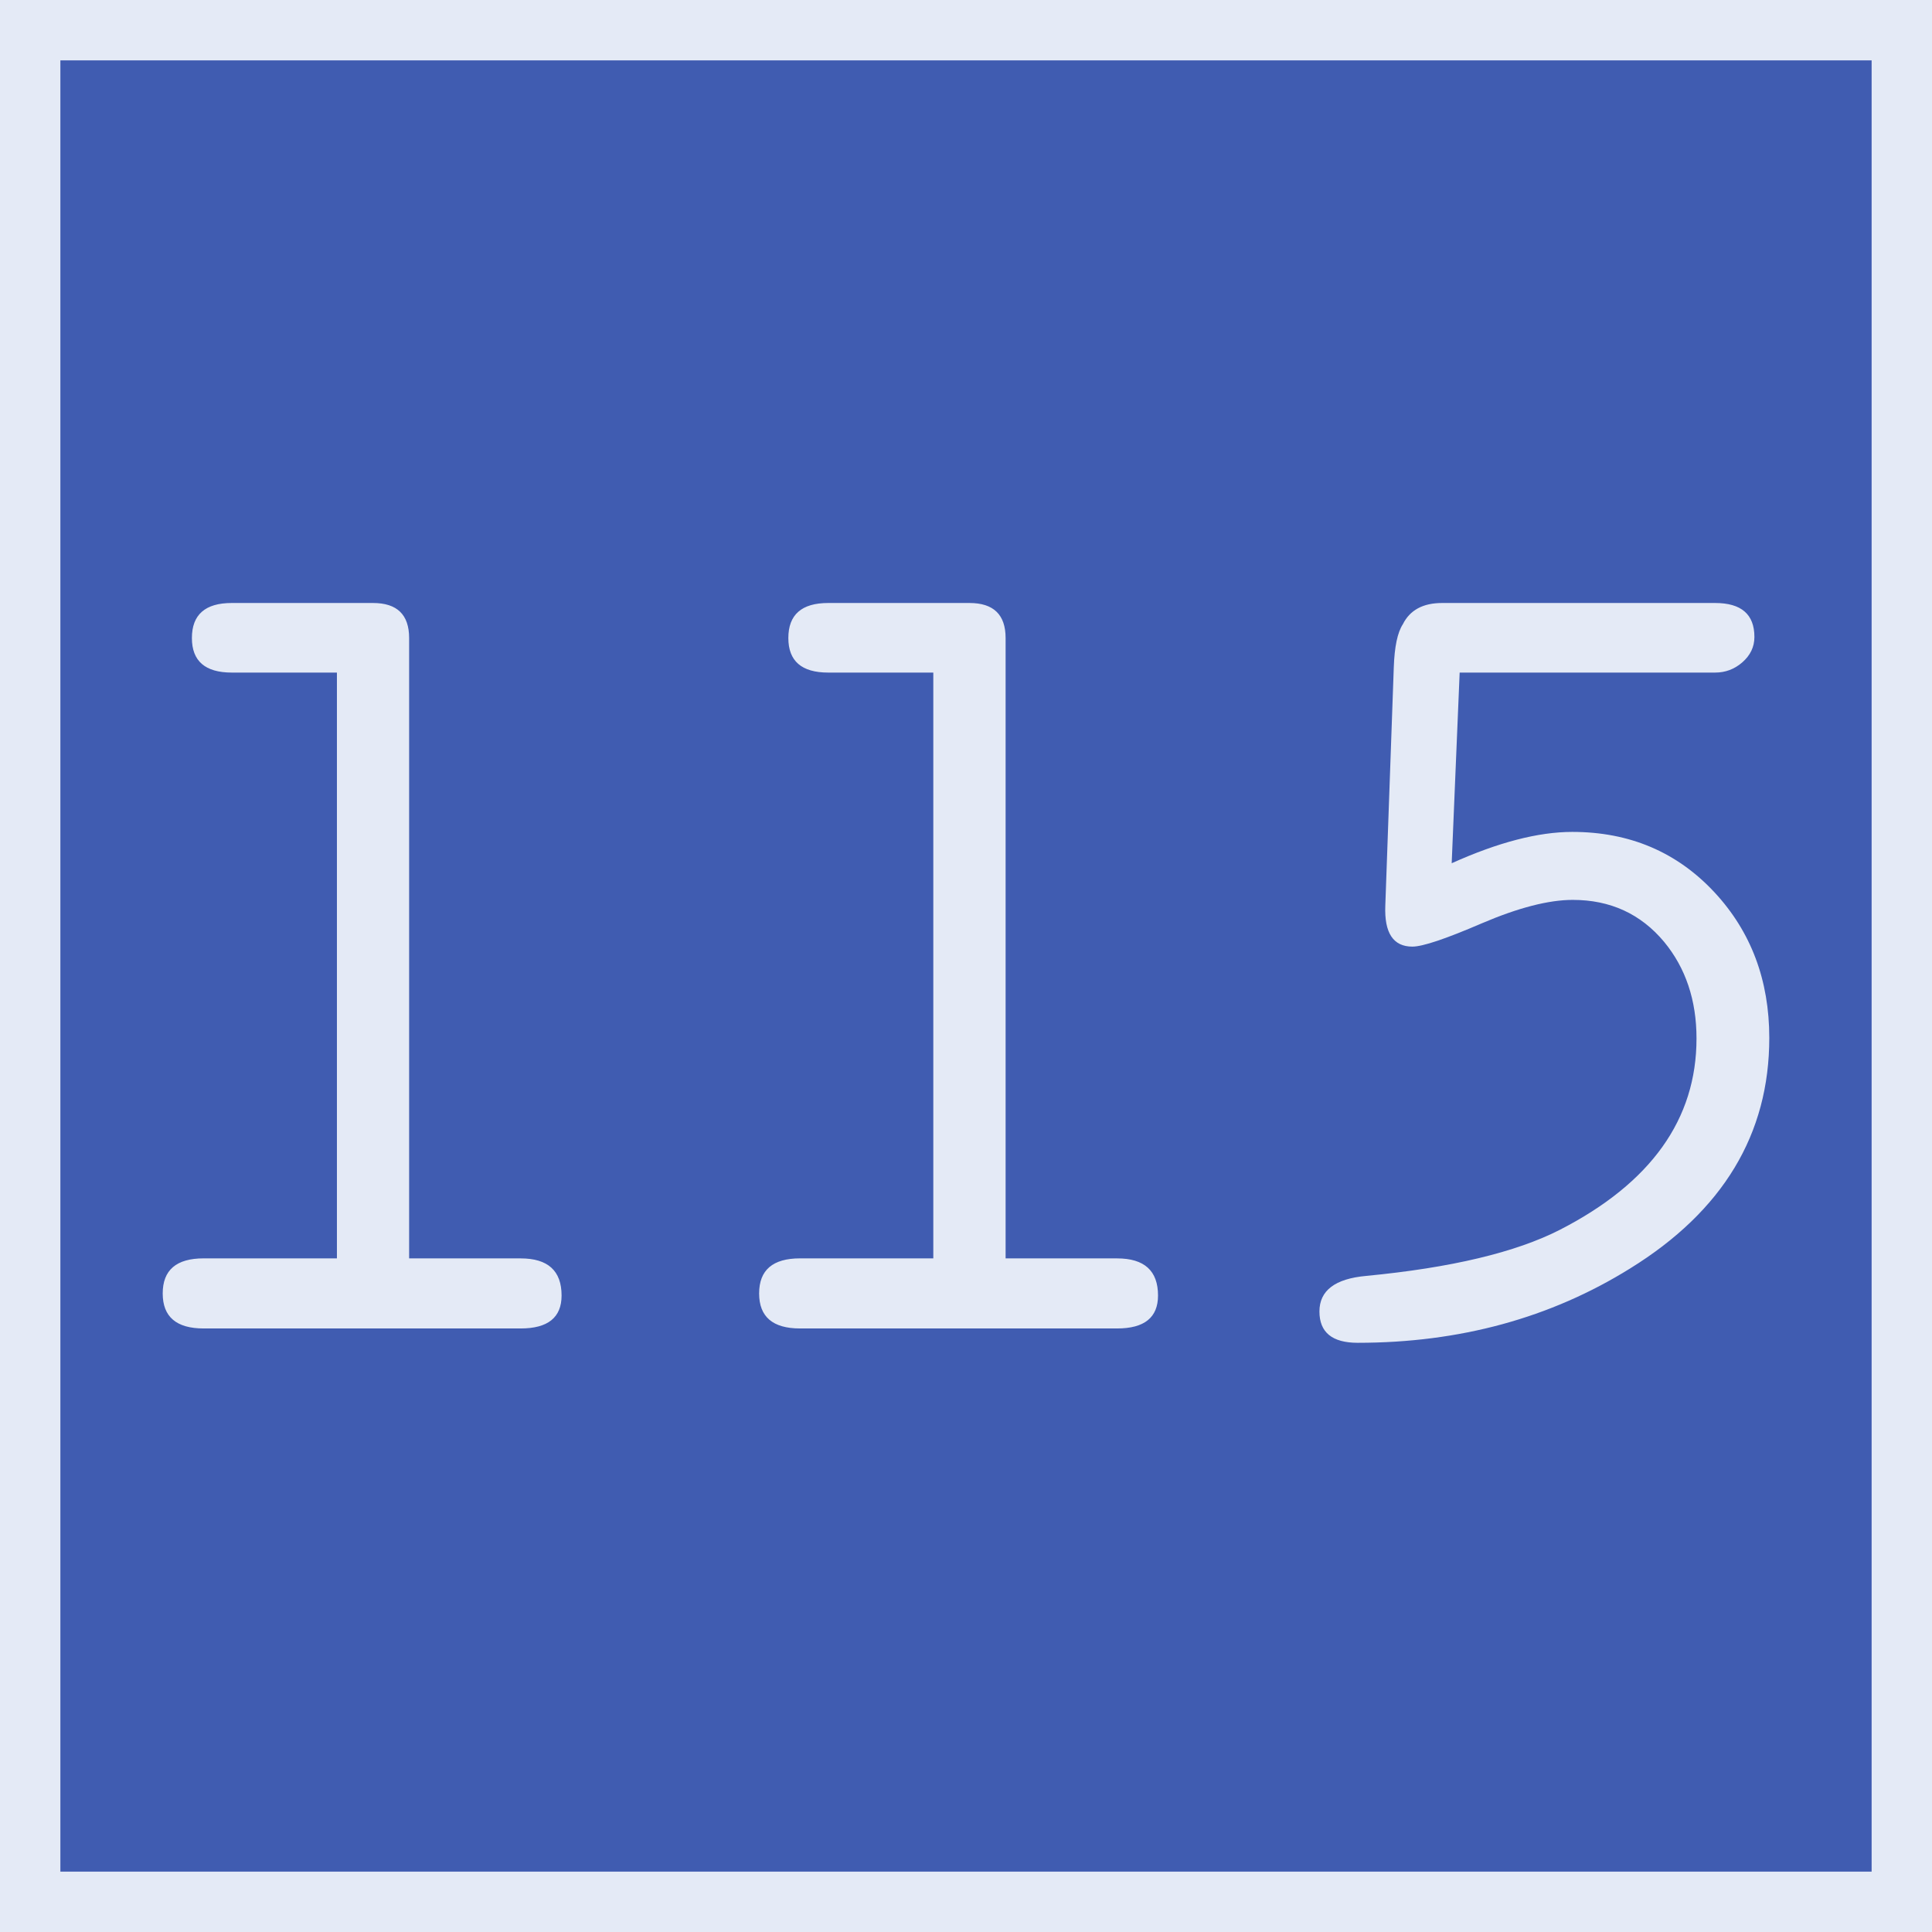 <svg xmlns="http://www.w3.org/2000/svg" width="64" height="64"><path d="M1 1h62v62H1z" style="fill:#405cb1;fill-opacity:1;stroke:#e4eaf6;stroke-width:2;stroke-miterlimit:4;stroke-dasharray:none;stroke-opacity:1"/><g aria-label="115" style="font-style:normal;font-weight:400;font-size:36.031px;line-height:1.25;font-family:saxMono;letter-spacing:0;word-spacing:0;fill:#e4eaf6;fill-opacity:1;stroke:none;stroke-width:4.872"><path d="M-7.996 41.685V22.28h-3.484q-1.32 0-1.32-1.144 0-1.161 1.32-1.161h4.68q1.196 0 1.196 1.161v20.55h3.695q1.355 0 1.355 1.23 0 1.091-1.355 1.091h-10.503q-1.355 0-1.355-1.16 0-1.162 1.355-1.162zM11.76 41.685V22.28H8.278q-1.32 0-1.32-1.144 0-1.161 1.32-1.161h4.68q1.197 0 1.197 1.161v20.55h3.694q1.355 0 1.355 1.23 0 1.091-1.355 1.091H7.345q-1.355 0-1.355-1.16 0-1.162 1.355-1.162zM28.932 28.596q2.305-1.038 3.994-1.038 2.85 0 4.715 2.005 1.812 1.953 1.812 4.82 0 4.786-4.61 7.636-3.958 2.463-9.025 2.463-1.267 0-1.267-1.038t1.548-1.178q4.223-.405 6.422-1.53 4.521-2.323 4.521-6.335 0-1.9-1.073-3.201-1.161-1.39-3.026-1.39-1.196 0-3.008.774-1.795.774-2.305.774-.95 0-.897-1.355l.281-7.9q.035-1.02.3-1.424.351-.704 1.301-.704h9.043q1.302 0 1.302 1.126 0 .493-.405.844-.387.335-.897.335h-8.462z" style="font-style:normal;font-weight:400;font-size:36.031px;line-height:1.25;font-family:saxMono;letter-spacing:0;word-spacing:0;fill:#e4eaf6;fill-opacity:1;stroke:none;stroke-width:4.872" transform="translate(19.157)"/></g></svg>